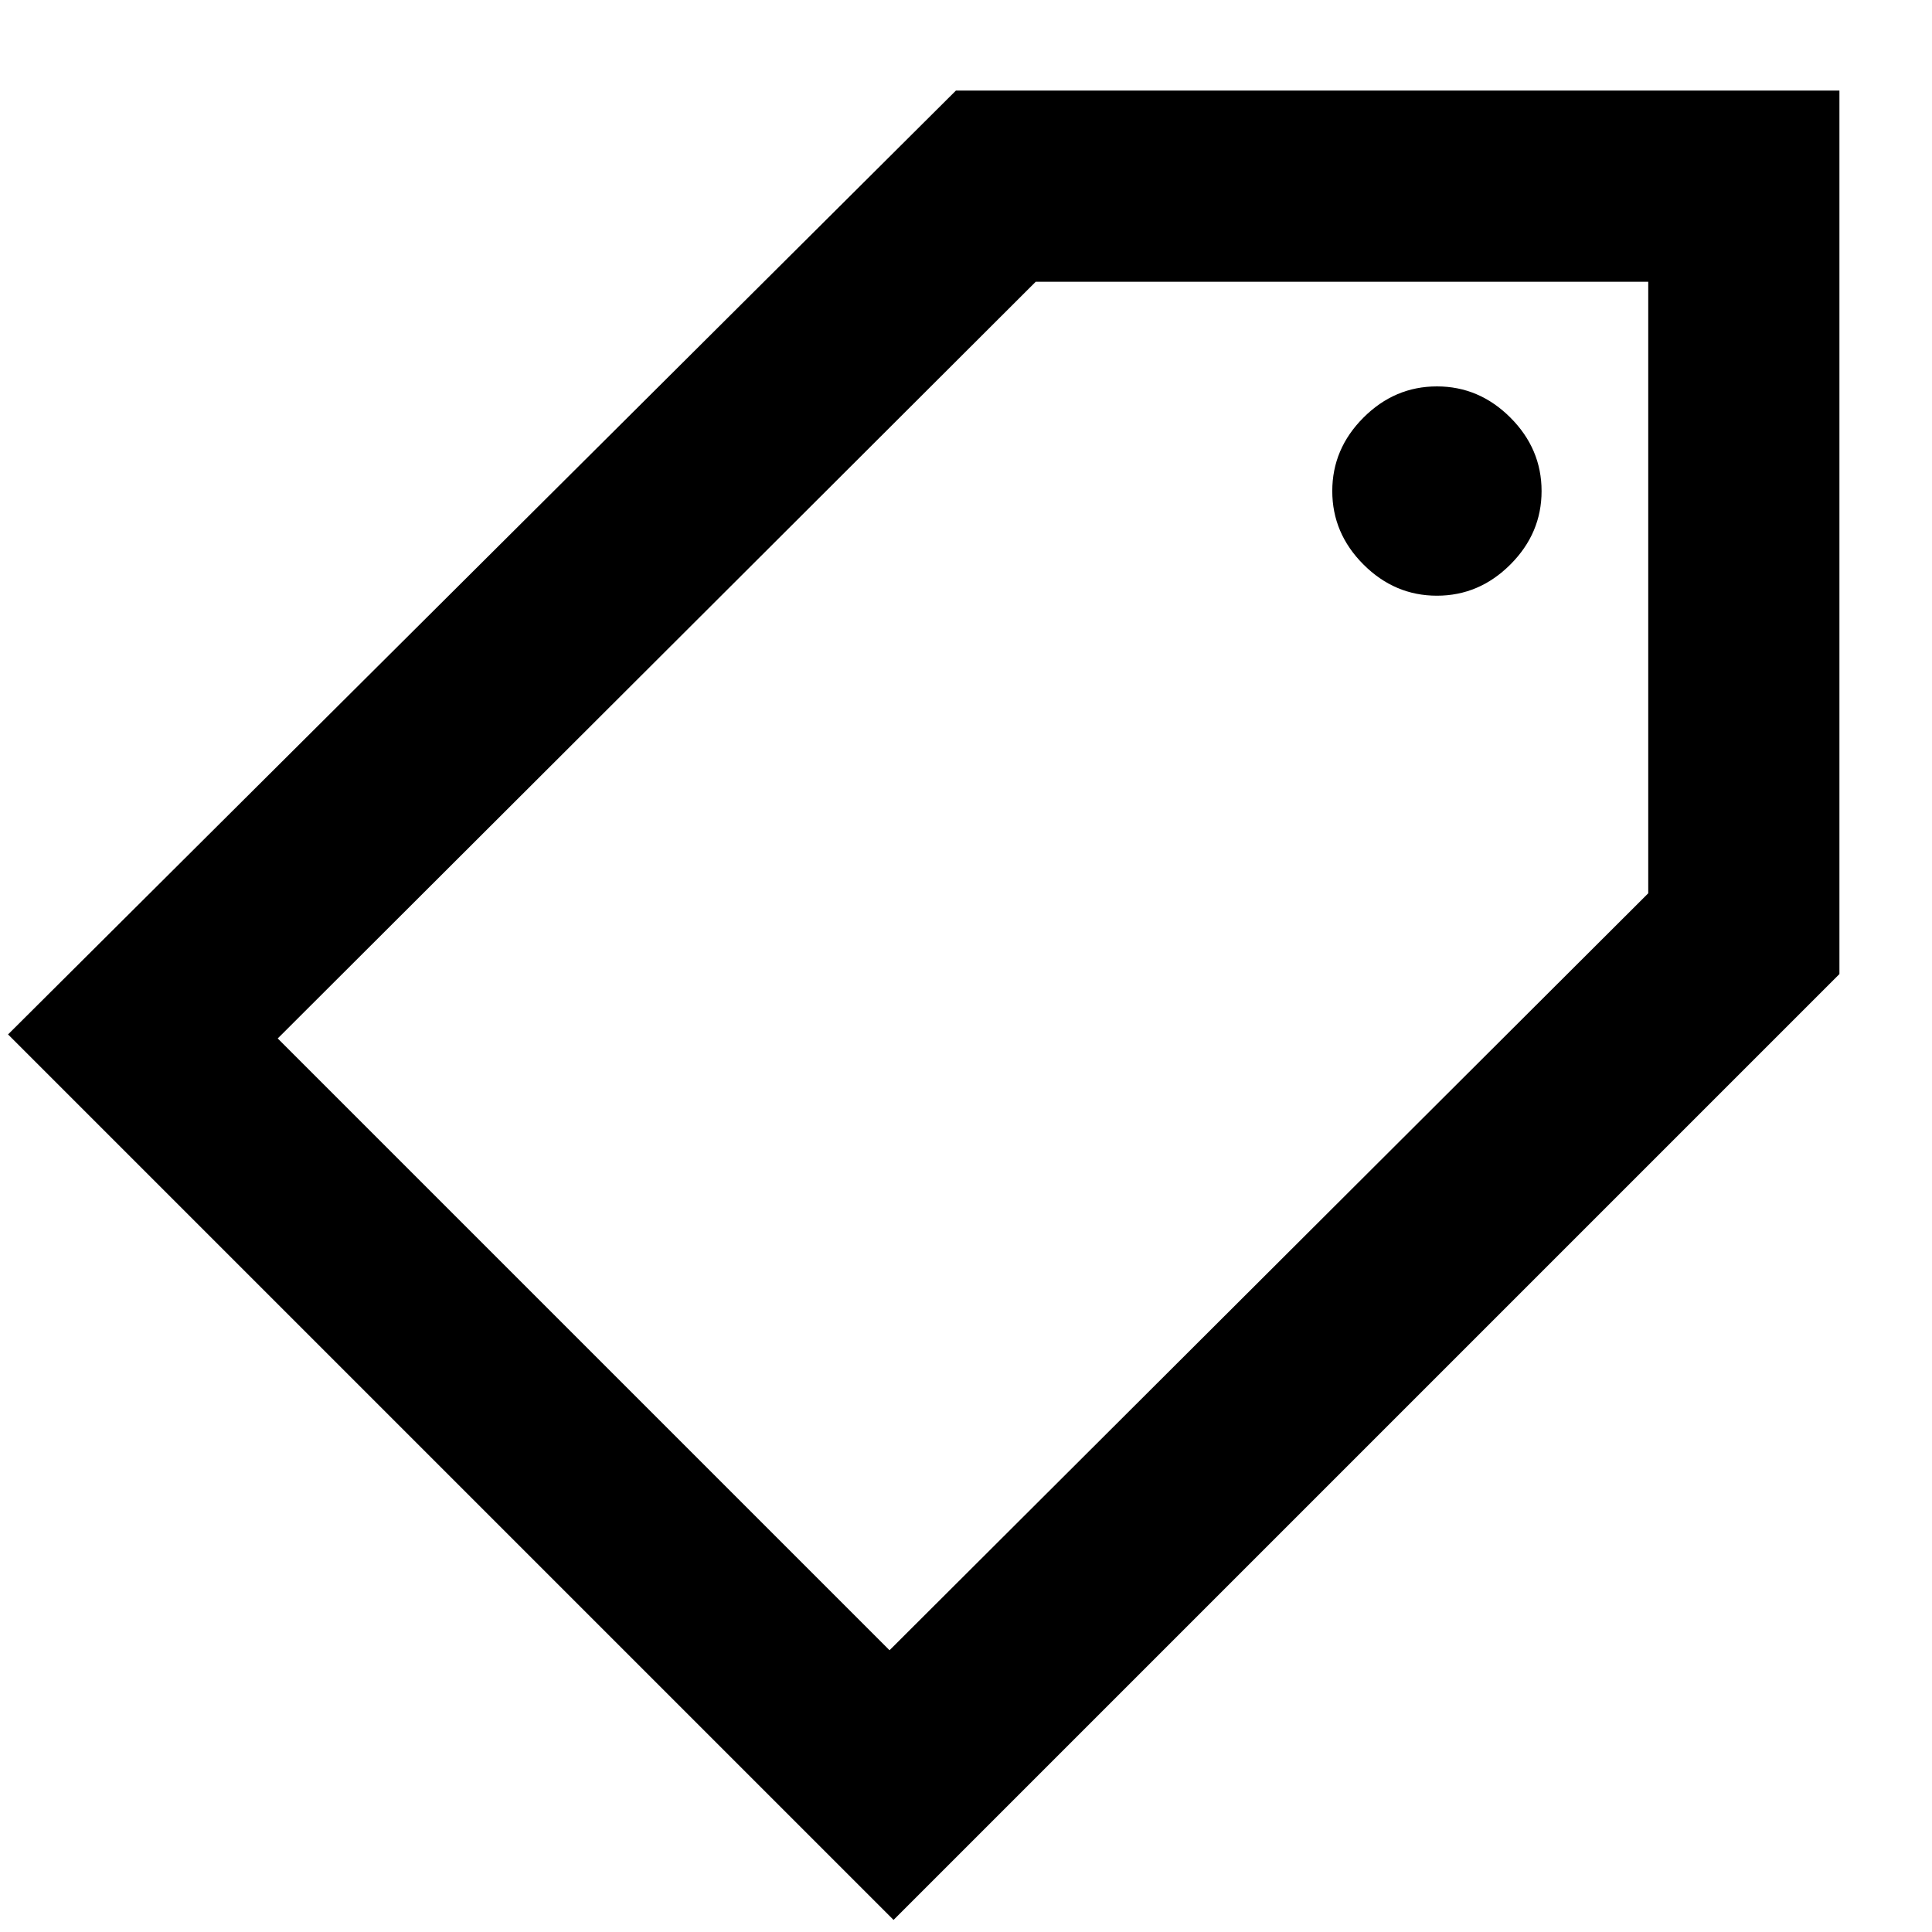 <svg xmlns="http://www.w3.org/2000/svg" height="48" viewBox="0 -960 960 960" width="48"><path d="M444-6 4-446l471-469h439v439L444-6Zm270-658q21 0 36.5-15.5T766-716q0-21-15.5-36.5T714-768q-21 0-36.5 15.5T662-716q0 21 15.5 36.5T714-664ZM442-140l377-376.125V-820H514.649L138-444l304 304Zm377-680Z"/></svg>